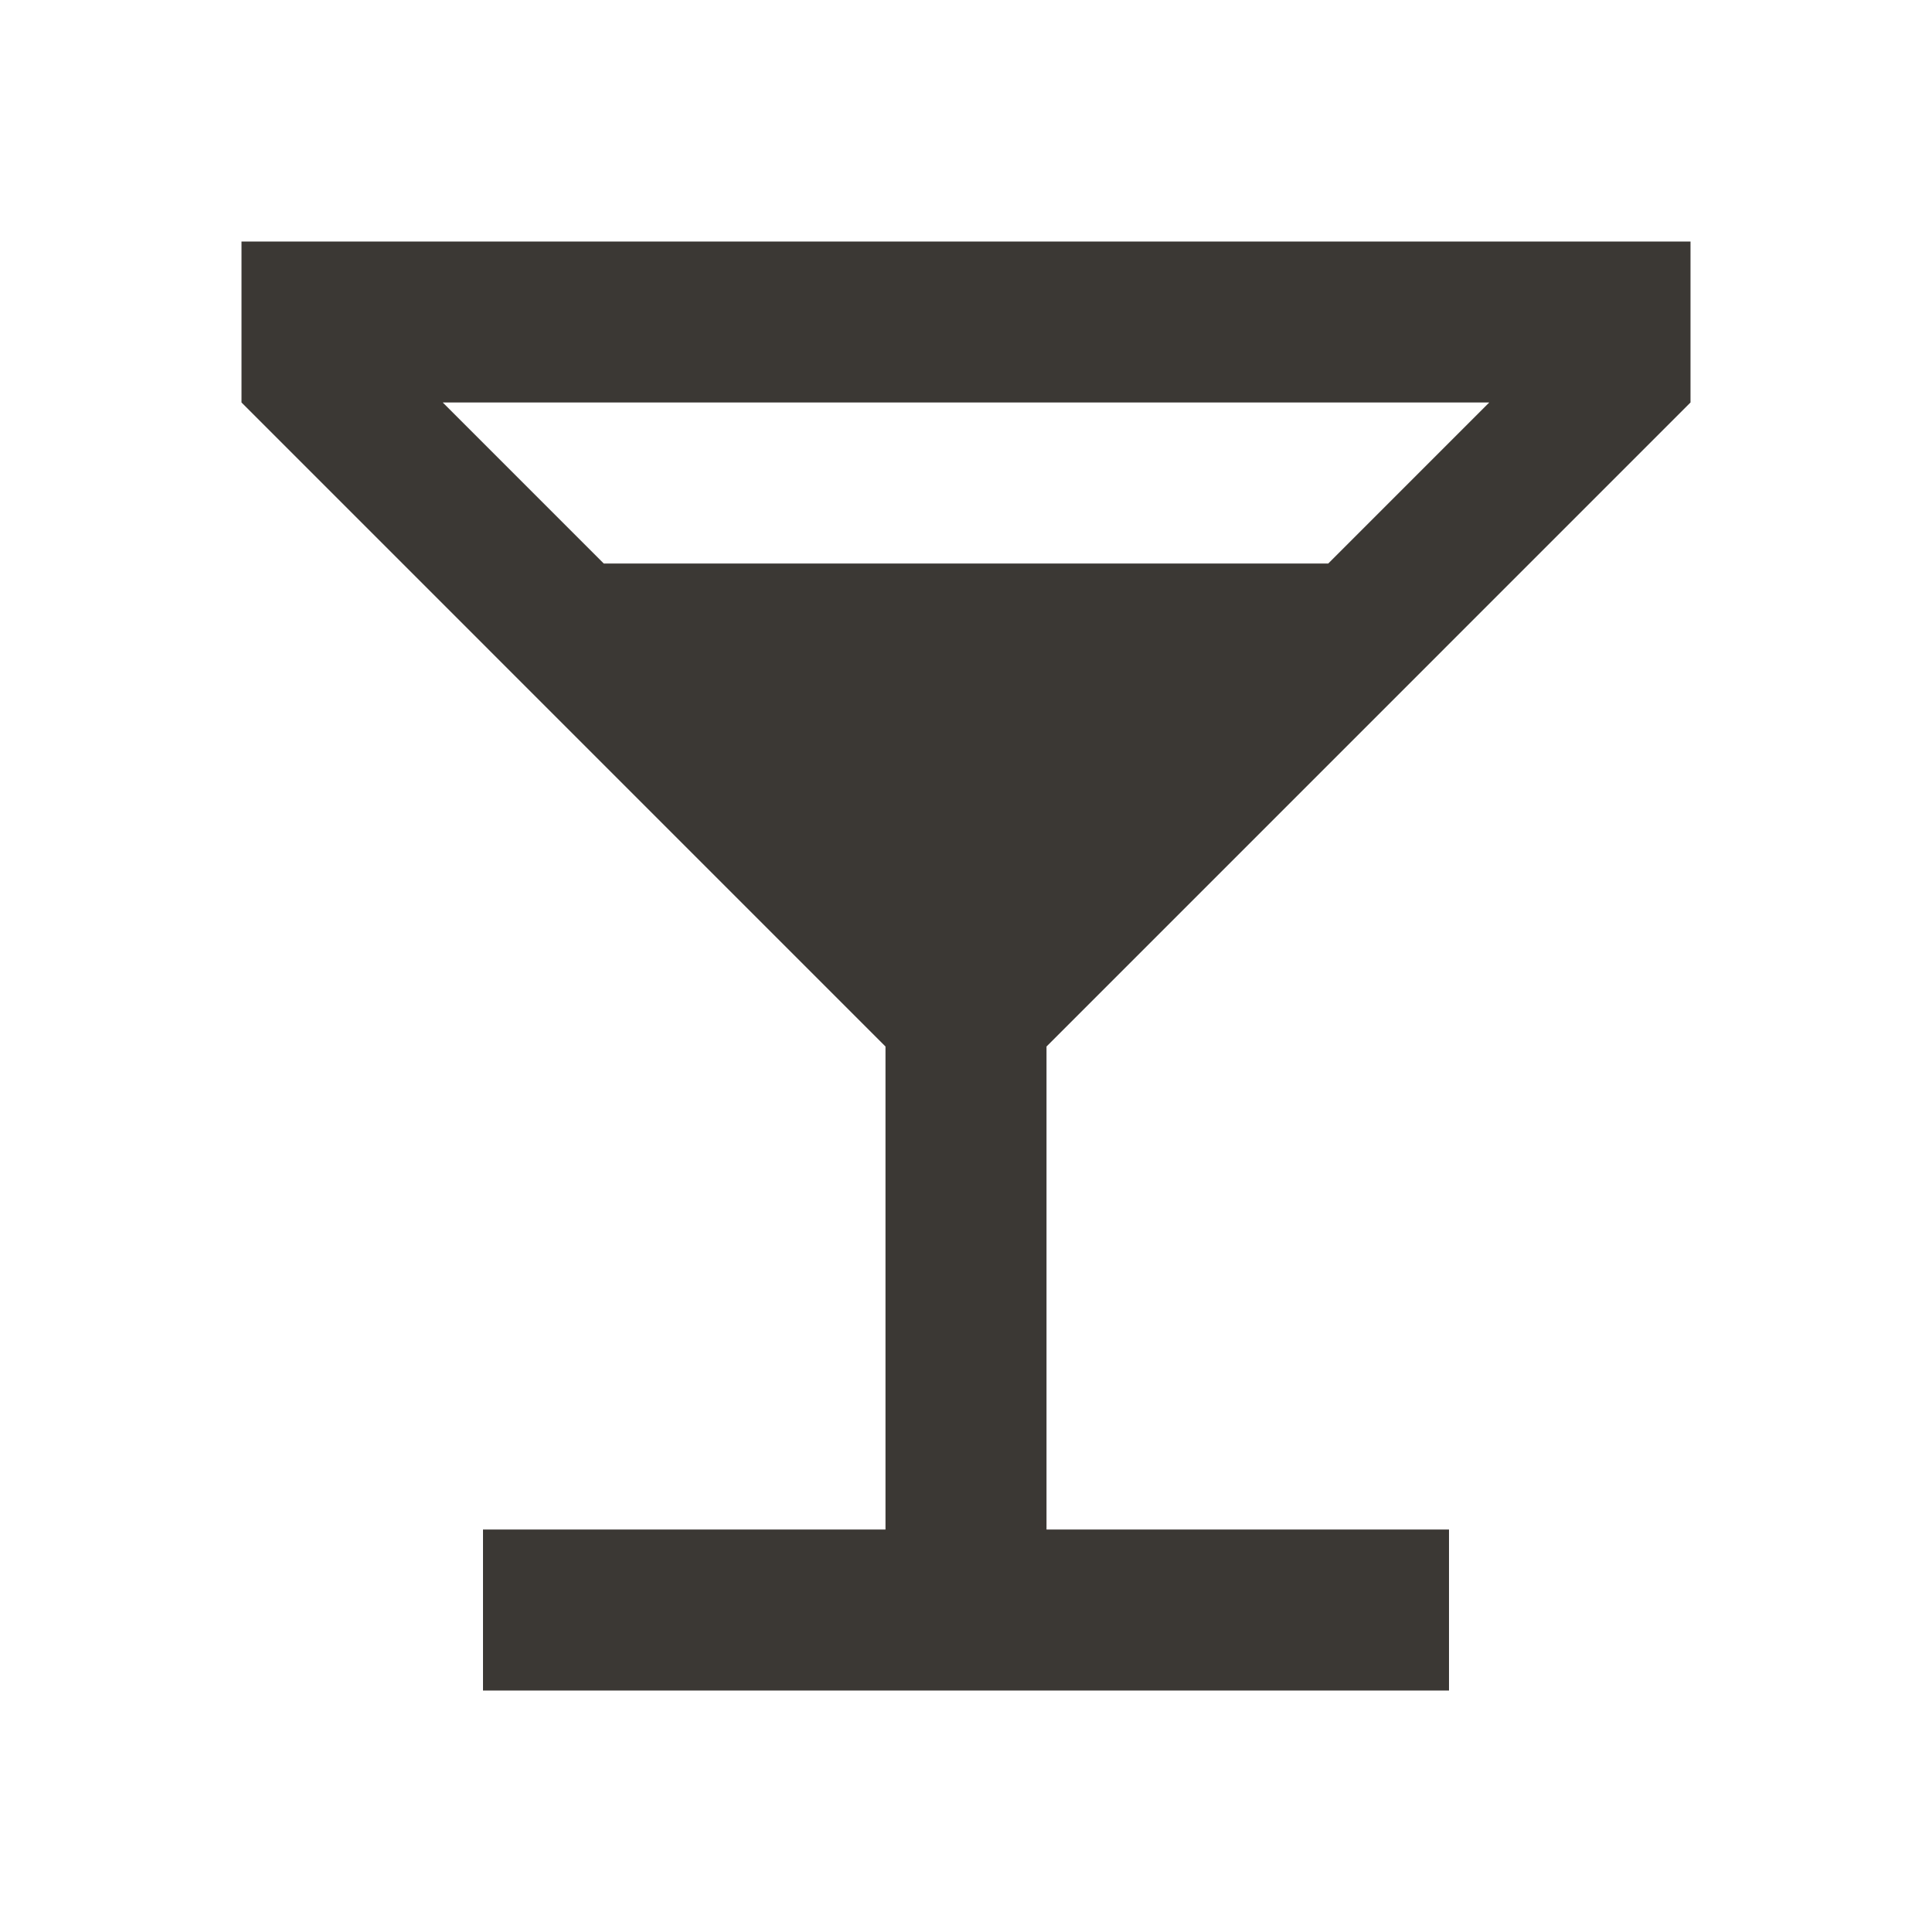 <svg width="64" height="64" viewBox="0 0 64 64" fill="none" xmlns="http://www.w3.org/2000/svg">
<path d="M20 18.667L14.667 13.333H49.333L44 18.667M29.333 34.667V50.667H16V56H48V50.667H34.667V34.667L56 13.333V8H8V13.333L29.333 34.667Z" fill="#3B3834"/>
</svg>
